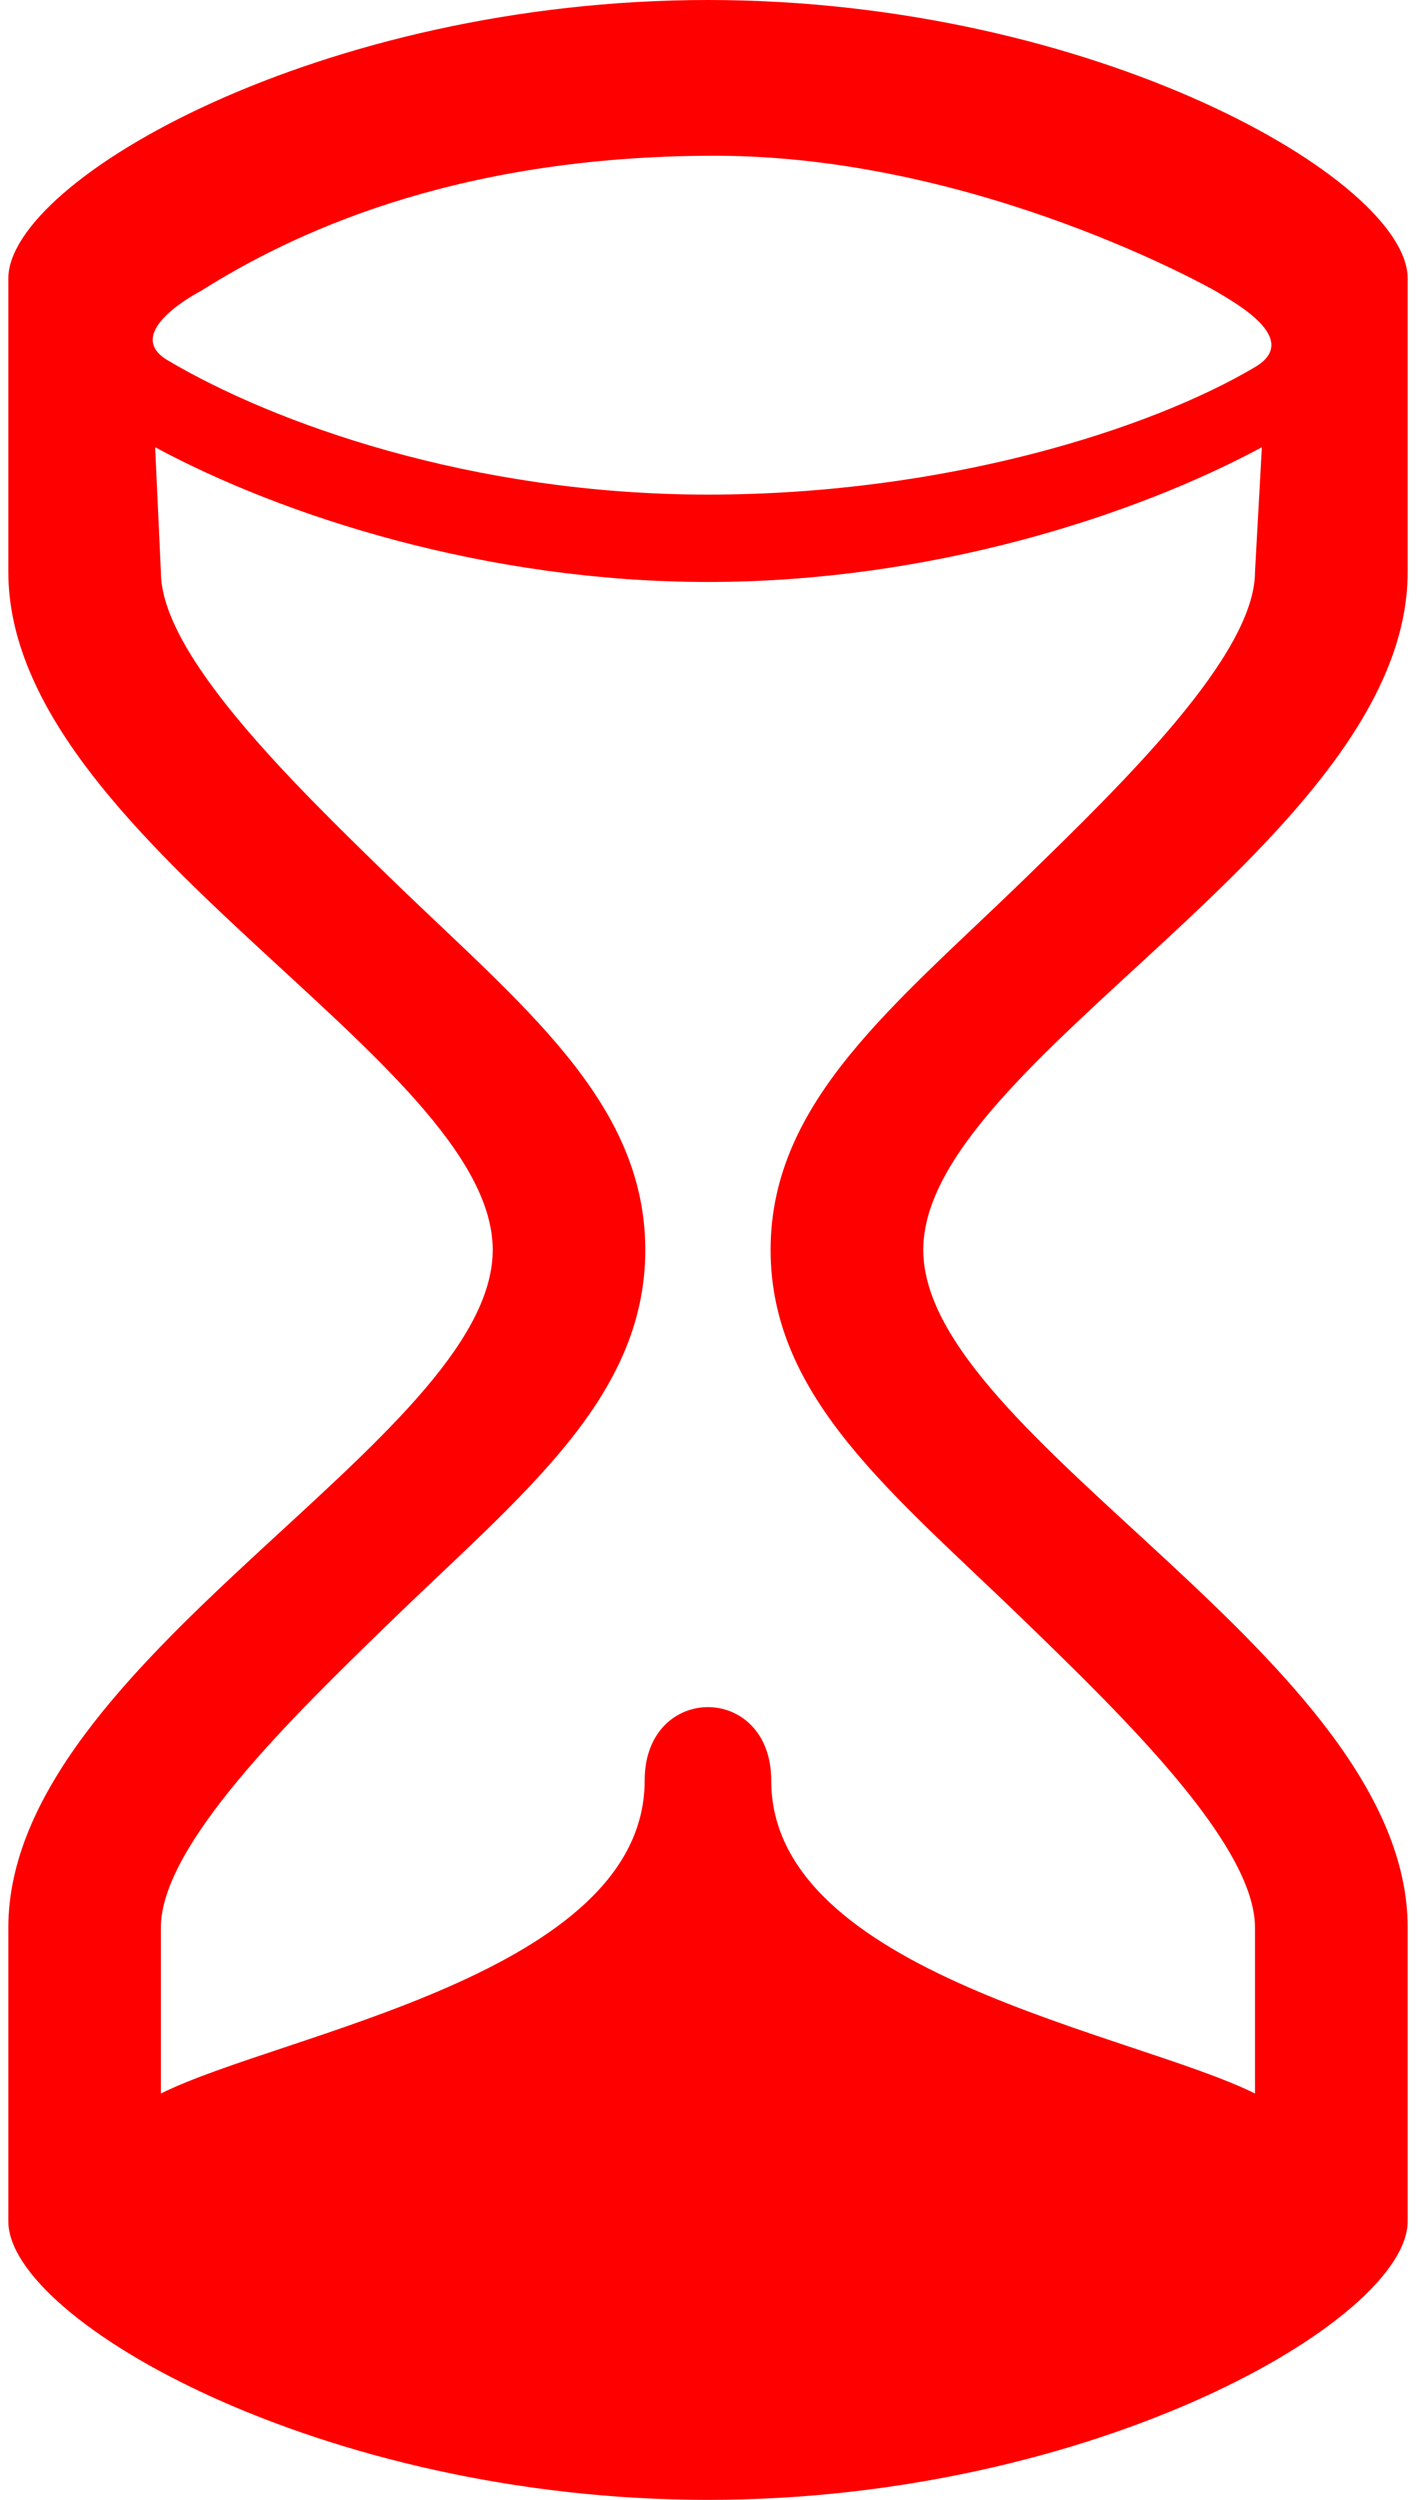 <svg width="136" height="240" viewBox="0 0 136 240" fill="none" xmlns="http://www.w3.org/2000/svg">
<path d="M135.2 54.912V26.736C135.2 17.268 105.104 0 68 0C30.884 0 0.8 17.268 0.8 26.736V54.912C0.8 80.604 47.324 101.808 47.324 120C47.324 138.168 0.8 159.372 0.8 185.064V213.264C0.8 222.72 30.884 240 68 240C105.104 240 135.2 222.72 135.2 213.252V185.052C135.2 159.36 88.676 138.156 88.676 119.988C88.676 101.808 135.2 80.604 135.2 54.912ZM19.292 27.936C27.644 22.668 43.292 14.952 68.66 14.952C94.016 14.952 116.732 27.936 116.732 27.936C118.436 28.968 125.108 32.532 120.536 35.244C110.48 41.208 90.8 47.484 68 47.484C45.2 47.484 26.192 40.572 16.112 34.596C11.54 31.896 19.292 27.936 19.292 27.936ZM74.012 120C74.012 134.316 85.964 143.532 98.624 155.832C107.876 164.808 120.536 177.108 120.536 185.052V200.988C108.896 195.192 74.072 189.528 74.072 170.94C74.072 161.544 61.916 161.544 61.916 170.94C61.916 189.528 27.092 195.192 15.452 200.988V185.052C15.452 177.108 28.124 164.796 37.364 155.832C50.024 143.532 61.976 134.316 61.976 120C61.976 105.684 50.024 96.468 37.364 84.168C28.112 75.168 15.452 62.868 15.452 54.912L14.9 42.936C27.212 49.572 46.724 55.872 68 55.872C89.264 55.872 108.872 49.572 121.196 42.936L120.536 54.912C120.536 62.856 107.864 75.168 98.624 84.168C85.976 96.468 74.012 105.684 74.012 120Z" fill="#FF0000"/>
</svg>

